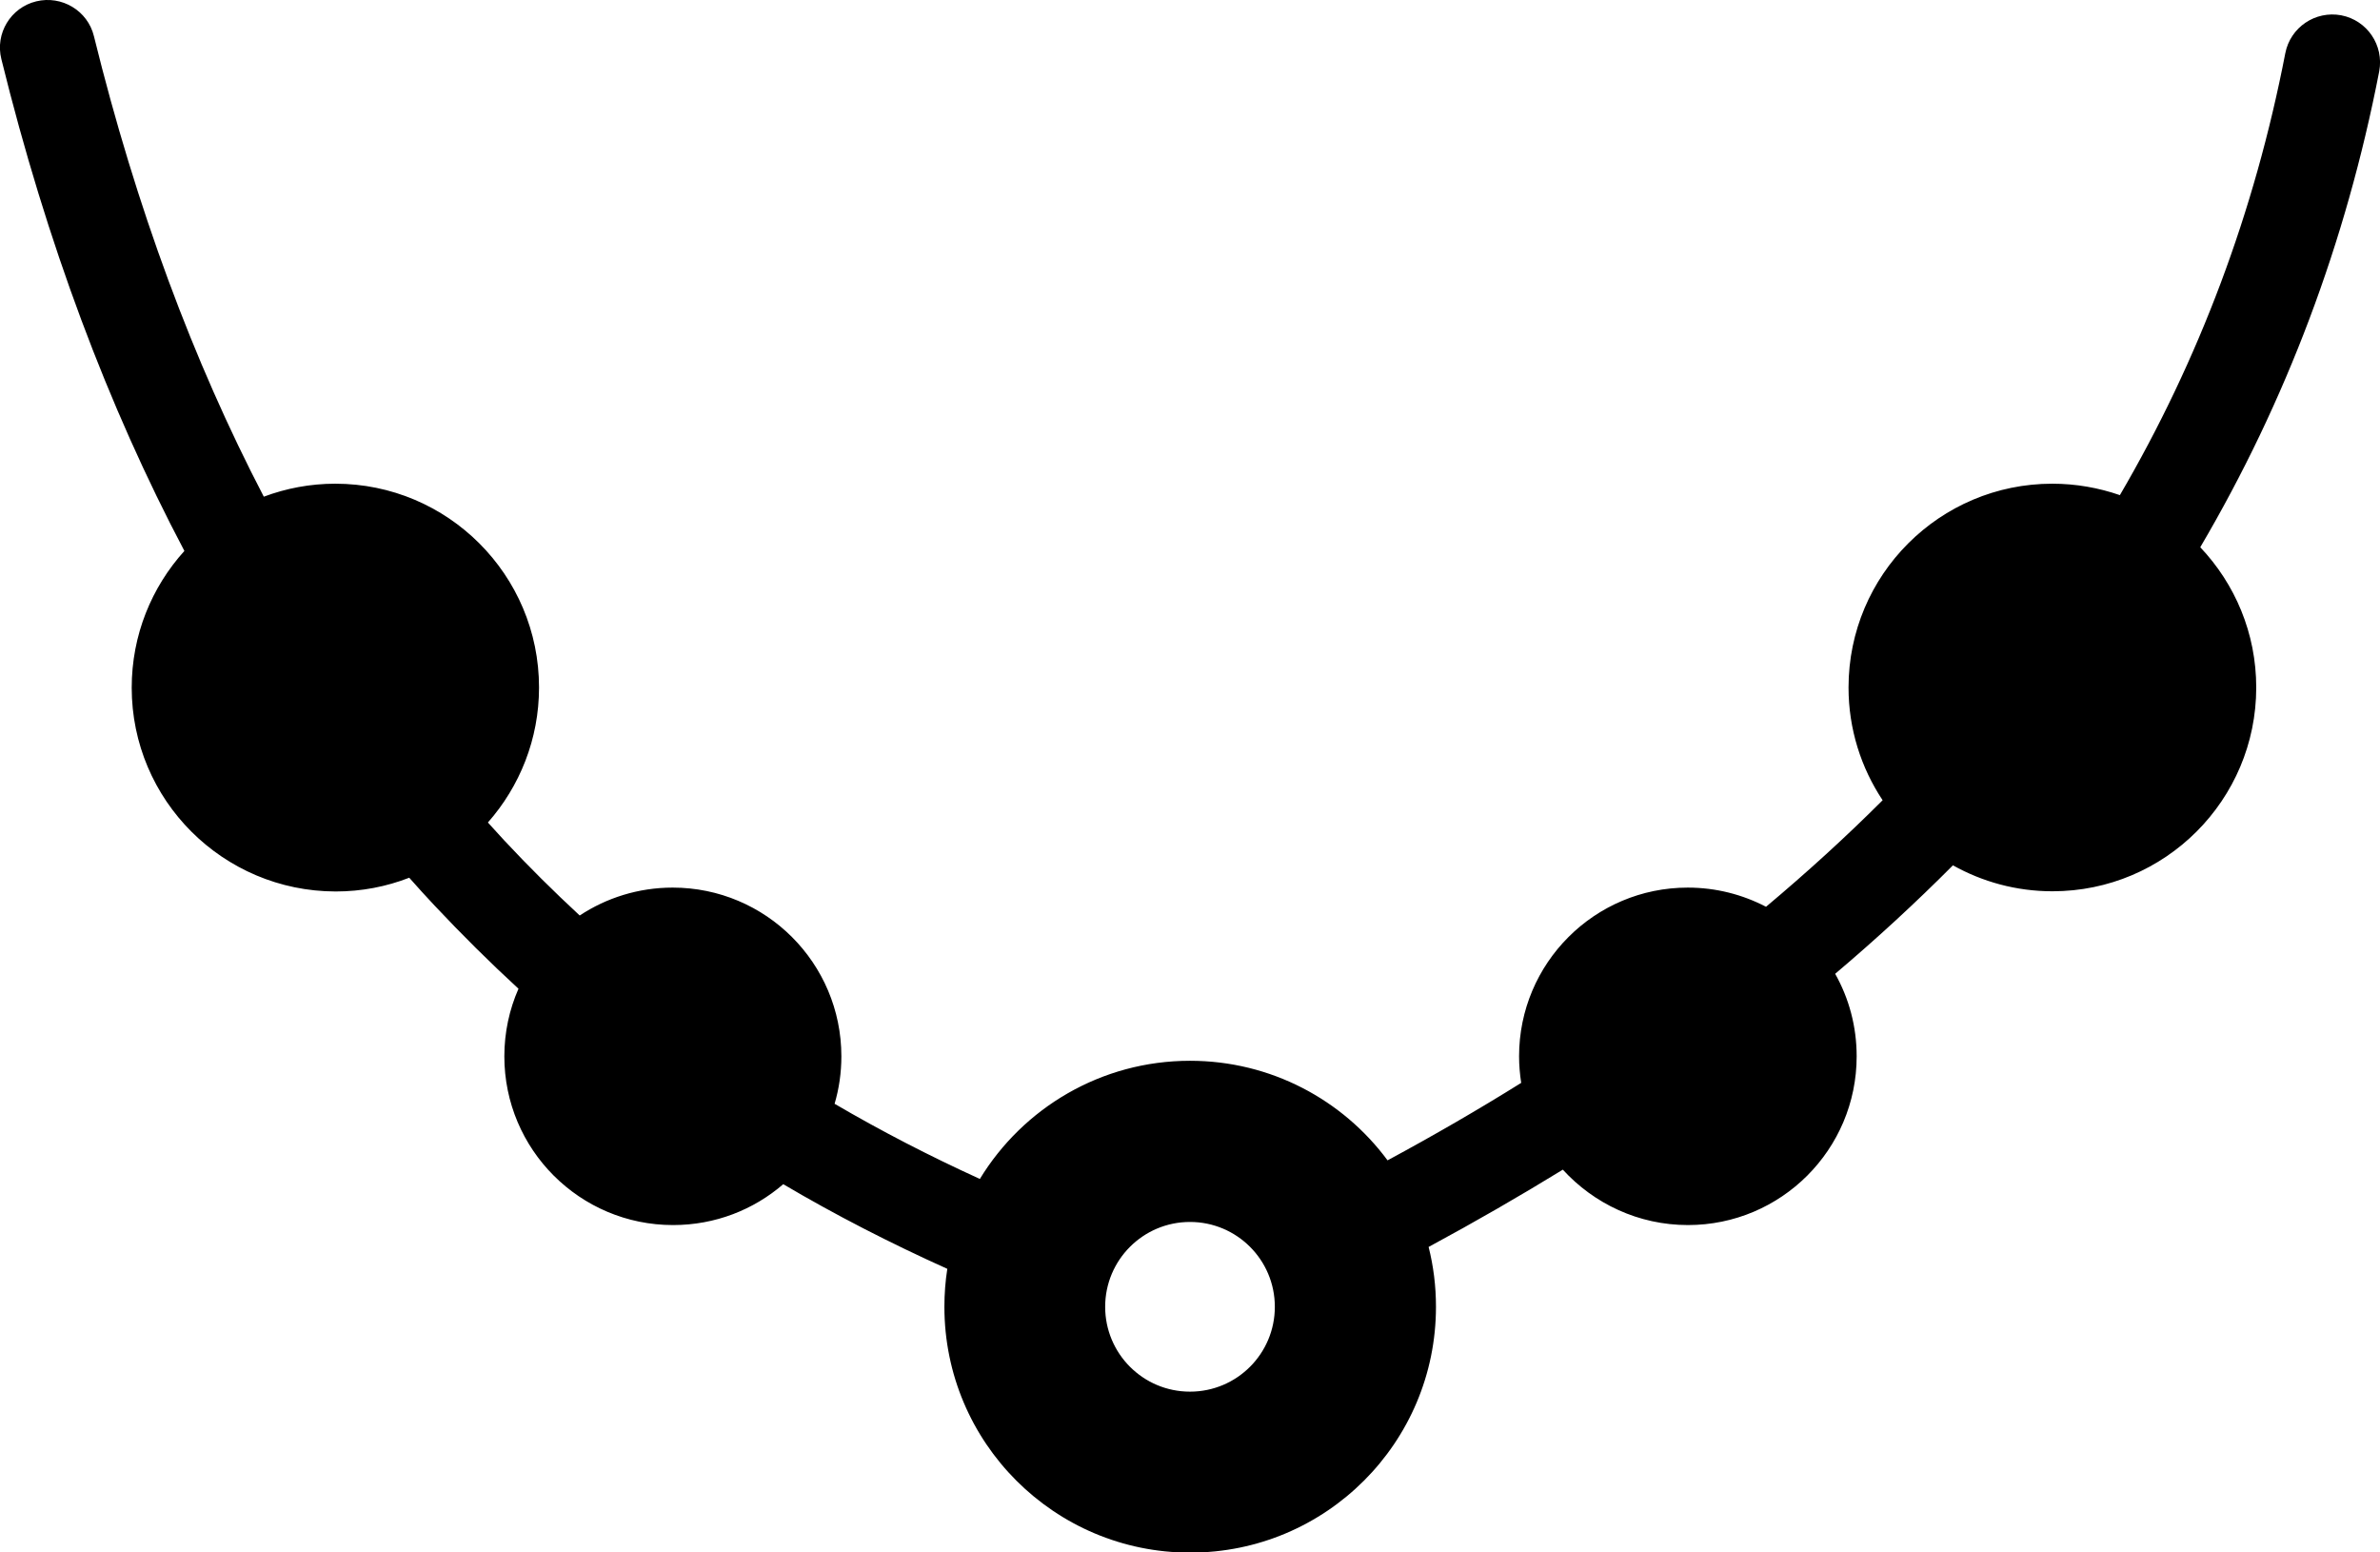 <?xml version="1.0" encoding="utf-8"?><svg version="1.1" id="Layer_1" xmlns="http://www.w3.org/2000/svg" xmlns:xlink="http://www.w3.org/1999/xlink" x="0px" y="0px" viewBox="0 0 122.88 80.14" style="enable-background:new 0 0 122.88 80.14" xml:space="preserve"><style type="text/css">.st0{fill-rule:evenodd;clip-rule:evenodd;}</style><g><path class="st0" d="M61.44,54.76c4.18,0,7.89,2.02,10.2,5.14c2.39-1.29,4.69-2.62,6.9-4c-0.07-0.45-0.11-0.91-0.11-1.37 c0-4.81,3.9-8.71,8.71-8.71c1.46,0,2.83,0.36,4.04,0.99c2.12-1.78,4.13-3.61,6.02-5.5c-1.11-1.67-1.76-3.67-1.76-5.82 c0-5.81,4.71-10.52,10.52-10.52c1.22,0,2.39,0.21,3.49,0.59c4.09-7,6.95-14.6,8.54-22.81c0.26-1.34,1.55-2.21,2.89-1.96 c1.34,0.26,2.21,1.55,1.96,2.89c-1.72,8.86-4.82,17.05-9.24,24.57c1.79,1.89,2.89,4.43,2.89,7.24c0,5.81-4.71,10.52-10.52,10.52 c-1.87,0-3.62-0.49-5.14-1.34c-1.91,1.92-3.94,3.79-6.08,5.6c0.71,1.26,1.11,2.71,1.11,4.26c0,4.81-3.9,8.71-8.71,8.71 c-2.56,0-4.86-1.11-6.46-2.86c-2.23,1.37-4.54,2.7-6.93,3.99c0.25,0.99,0.38,2.02,0.38,3.09c0,7.01-5.68,12.69-12.69,12.69 c-7.01,0-12.69-5.68-12.69-12.69c0-0.67,0.05-1.32,0.15-1.96c-2.93-1.32-5.76-2.77-8.47-4.37c-1.53,1.32-3.51,2.11-5.69,2.11 c-4.81,0-8.71-3.9-8.71-8.71c0-1.24,0.26-2.42,0.73-3.49c-1.49-1.37-2.93-2.8-4.33-4.29c-0.44-0.47-0.88-0.95-1.31-1.44 c-1.18,0.46-2.46,0.71-3.8,0.71C11.51,46.01,6.8,41.3,6.8,35.5c0-2.72,1.03-5.19,2.72-7.06c-3.94-7.46-7.11-15.9-9.45-25.39 c-0.33-1.32,0.48-2.66,1.8-2.98c1.32-0.32,2.66,0.48,2.98,1.8c2.19,8.88,5.13,16.78,8.77,23.77c1.15-0.43,2.39-0.67,3.69-0.67 c5.81,0,10.52,4.71,10.52,10.52c0,2.67-1,5.11-2.64,6.97c0.28,0.31,0.56,0.62,0.84,0.92c1.26,1.35,2.56,2.64,3.9,3.88 c1.38-0.91,3.03-1.44,4.8-1.44c4.81,0,8.71,3.9,8.71,8.71c0,0.85-0.12,1.67-0.35,2.45c2.41,1.41,4.91,2.7,7.5,3.88 C52.82,57.2,56.85,54.76,61.44,54.76L61.44,54.76z M61.44,63.08c2.42,0,4.38,1.96,4.38,4.38c0,2.42-1.96,4.38-4.38,4.38 c-2.42,0-4.38-1.96-4.38-4.38C57.06,65.04,59.02,63.08,61.44,63.08L61.44,63.08z"/></g></svg>